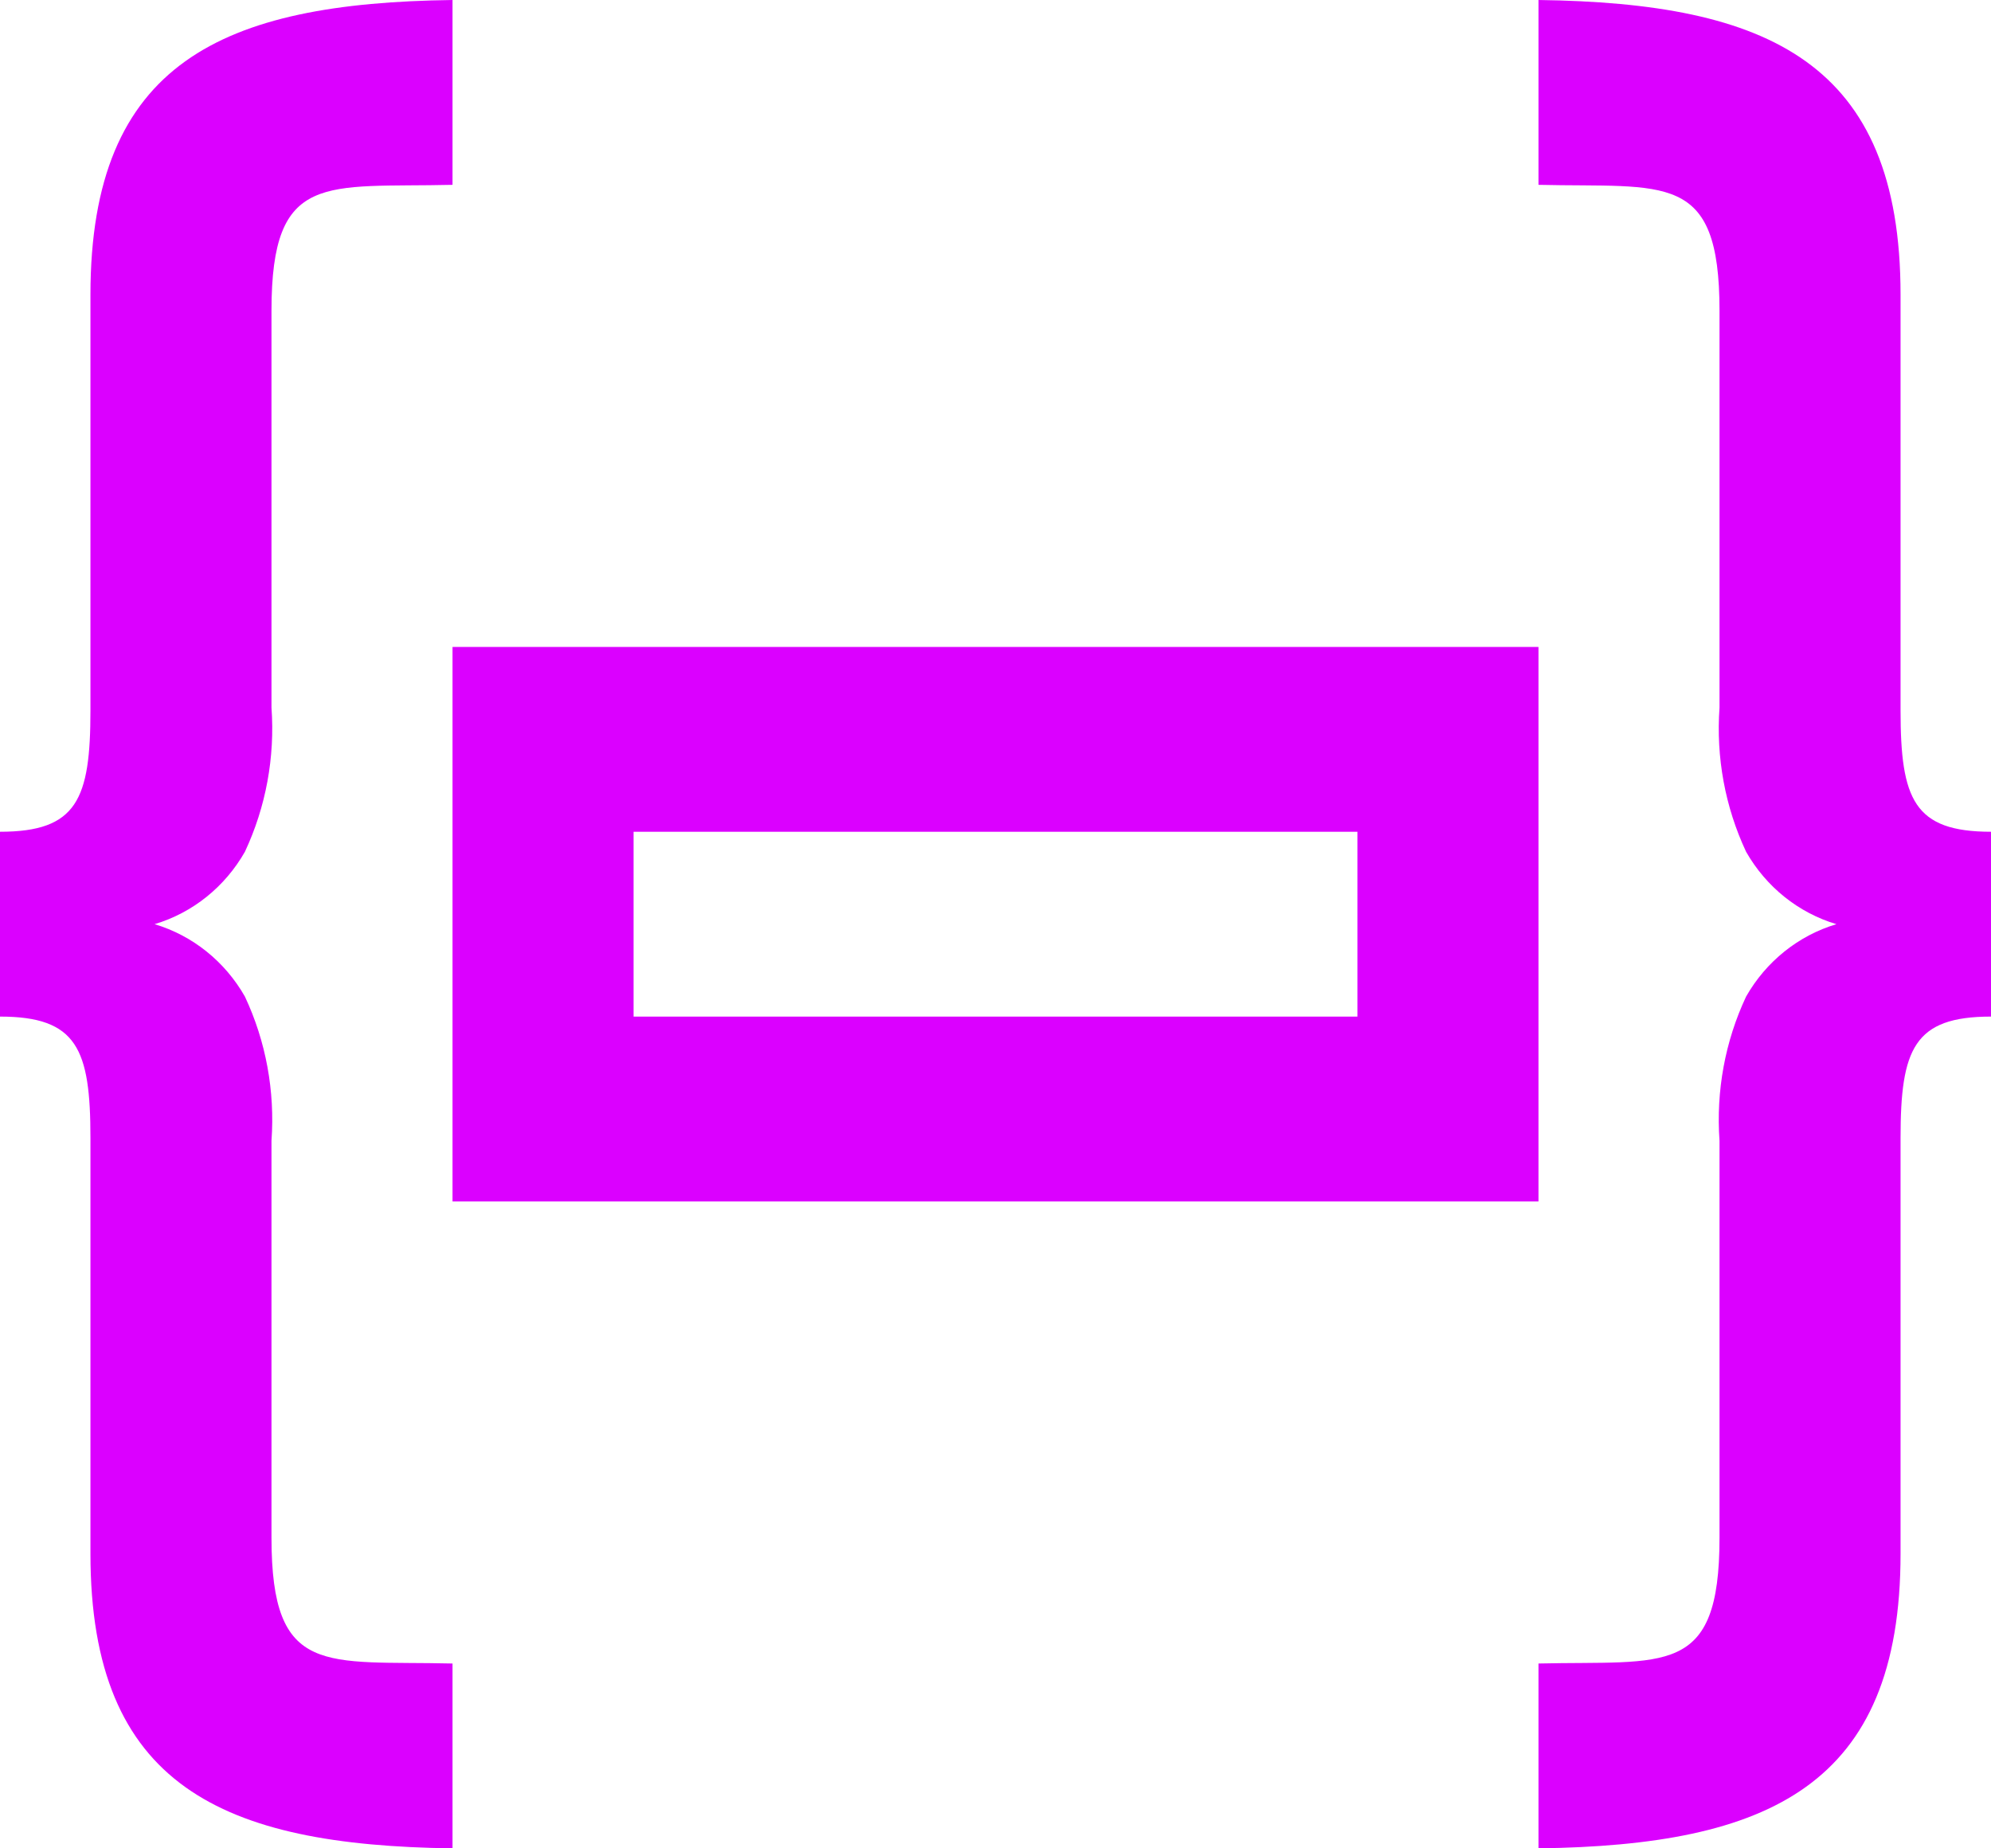<svg width="14" height="13" viewBox="0 0 14 13" fill="none" xmlns="http://www.w3.org/2000/svg">
<path d="M14 5.85V7.15C13.458 7.15 13.364 7.378 13.364 8.004V10.928C13.364 12.562 12.435 12.979 10.818 13V11.7C11.711 11.679 12.091 11.8 12.091 10.816V8.023C12.066 7.674 12.13 7.324 12.278 7.009C12.418 6.763 12.645 6.58 12.913 6.5C12.645 6.42 12.418 6.237 12.278 5.991C12.13 5.675 12.066 5.326 12.091 4.977V2.184C12.091 1.2 11.711 1.321 10.818 1.3V0C12.435 0.021 13.364 0.438 13.364 2.073V4.996C13.364 5.622 13.458 5.85 14 5.85ZM0 5.85V7.15C0.542 7.15 0.636 7.378 0.636 8.004V10.928C0.636 12.562 1.565 12.979 3.182 13V11.7C2.289 11.679 1.909 11.8 1.909 10.816V8.023C1.934 7.674 1.87 7.324 1.722 7.009C1.582 6.763 1.355 6.58 1.087 6.5C1.355 6.42 1.582 6.237 1.722 5.991C1.87 5.675 1.934 5.326 1.909 4.977V2.184C1.909 1.2 2.289 1.321 3.182 1.3V0C1.565 0.021 0.636 0.438 0.636 2.073V4.996C0.636 5.622 0.542 5.85 0 5.85ZM10.818 4.55H3.182V8.45H10.818V4.55ZM4.455 5.85H9.545V7.15H4.455V5.85Z" fill="#DB00FF"/>
</svg>
